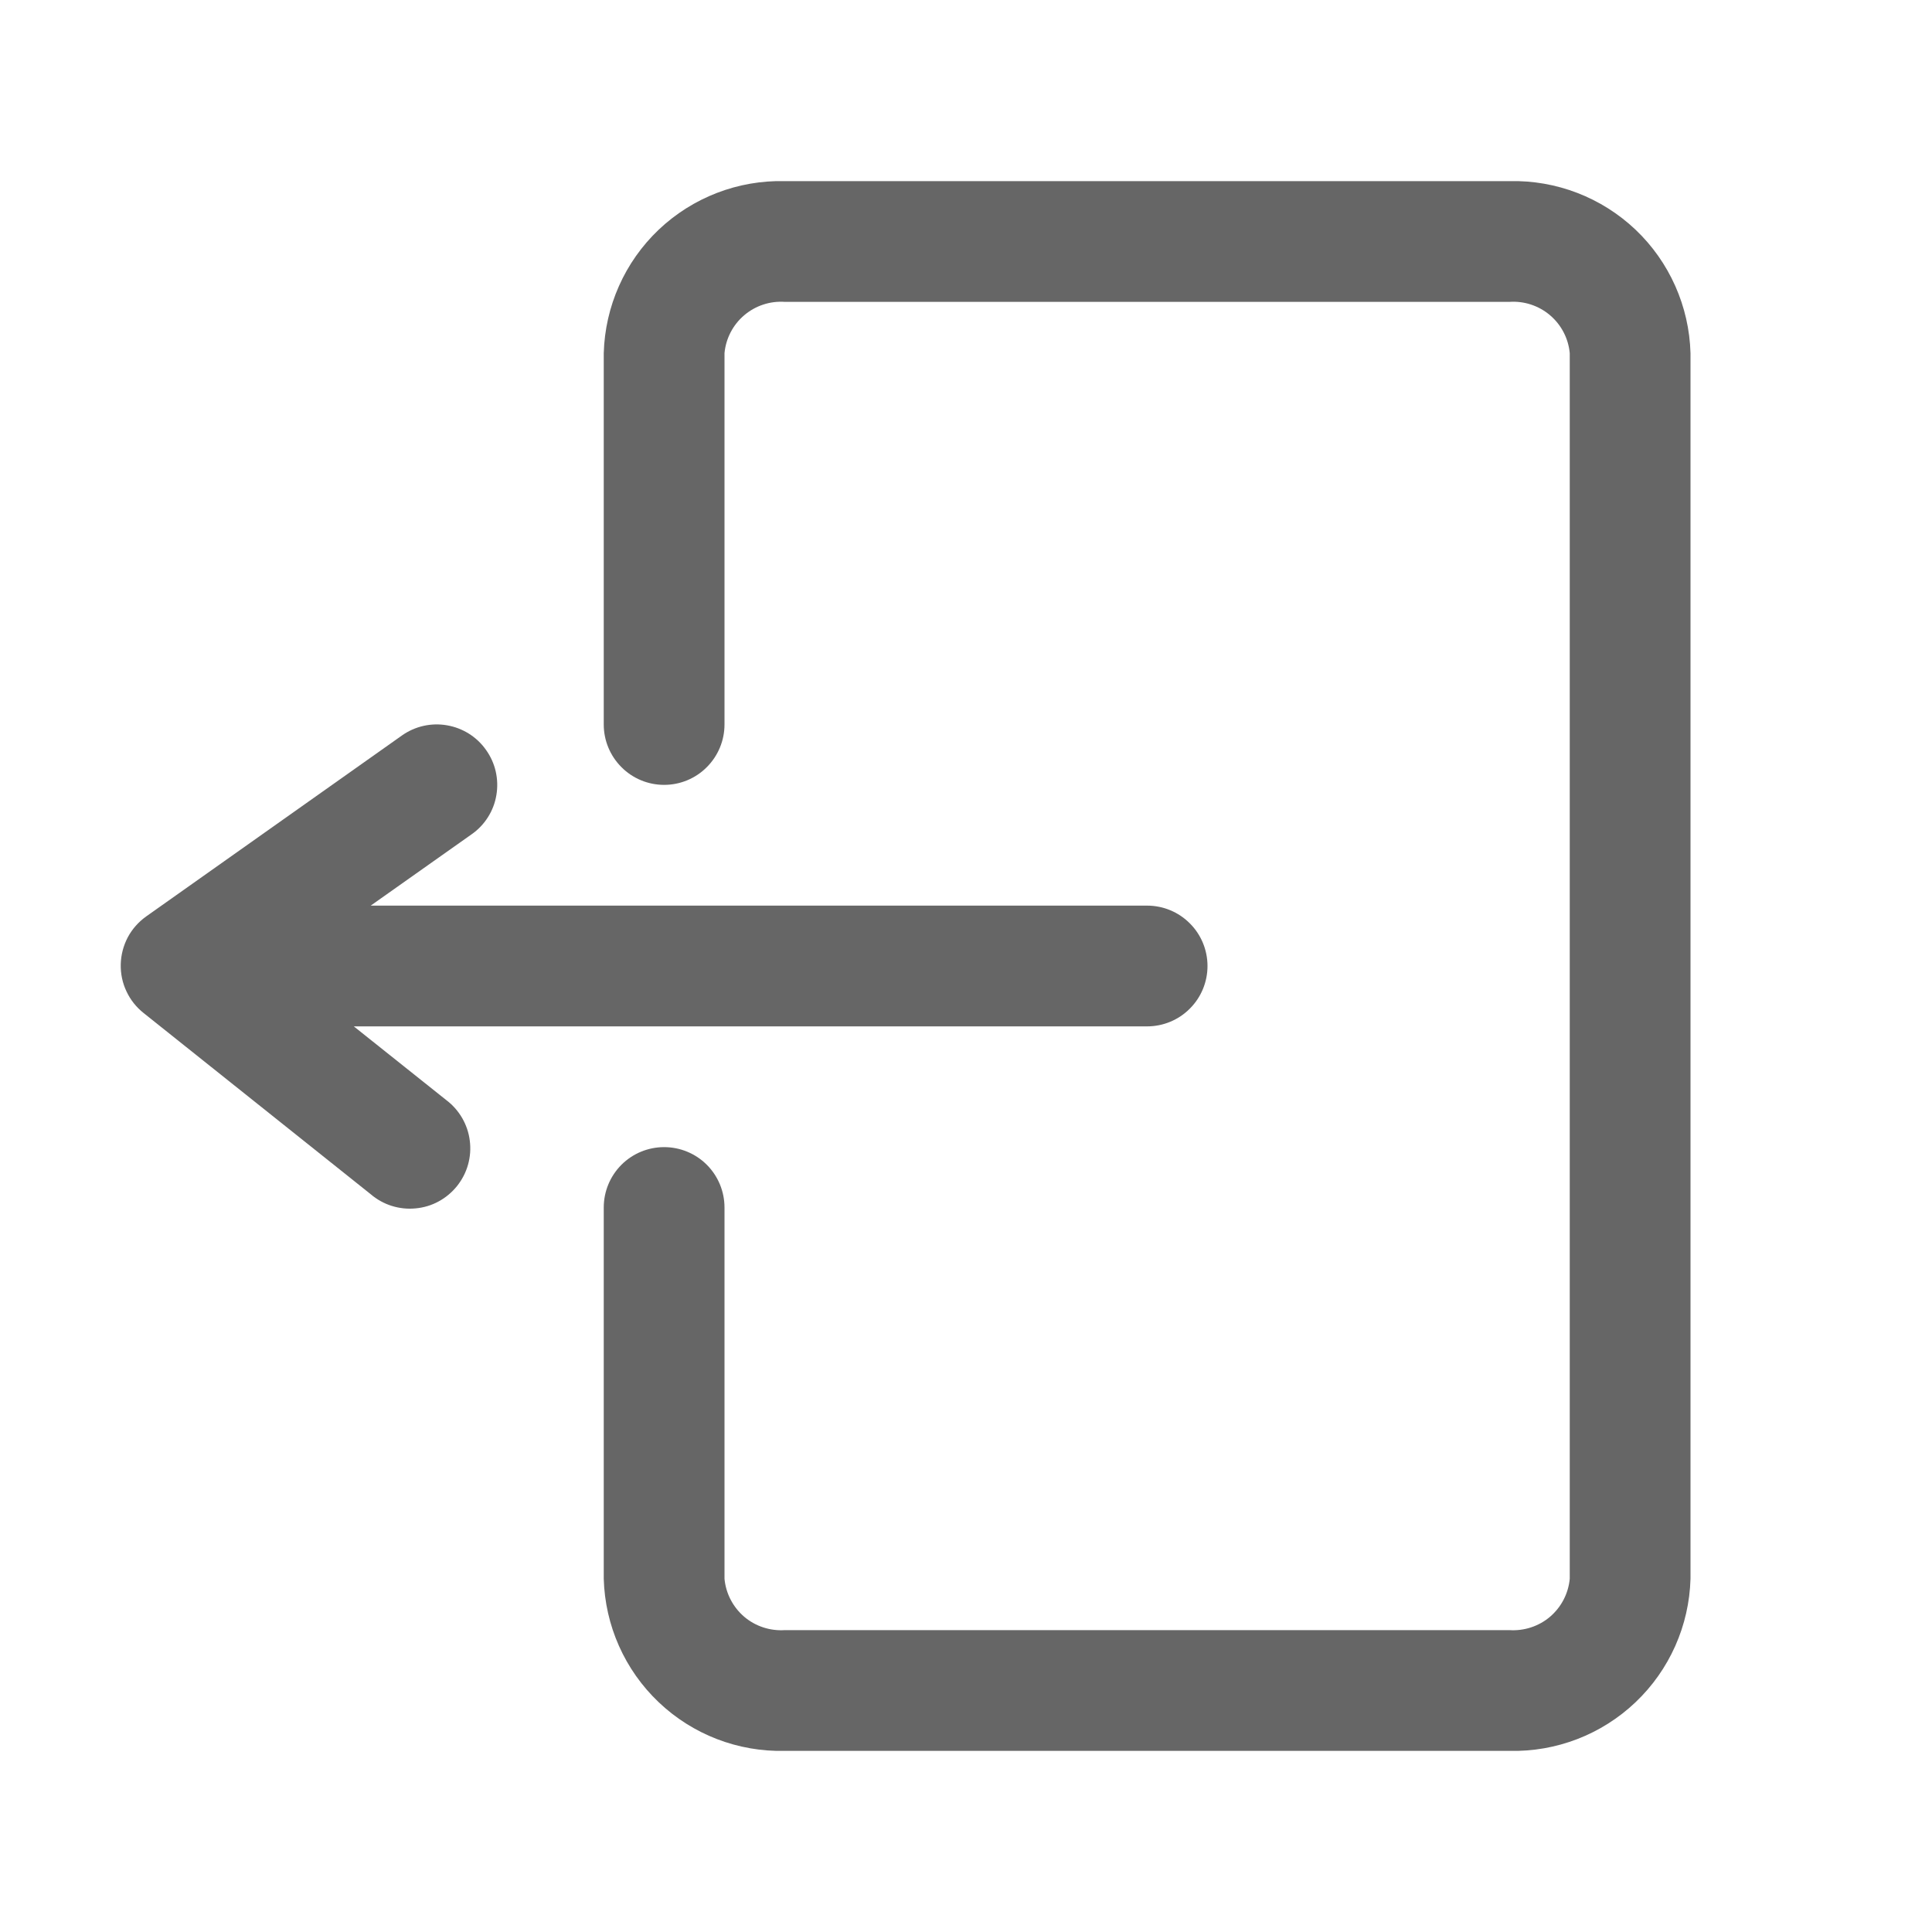 <svg width="24" height="24" viewBox="0 0 24 24" fill="none" xmlns="http://www.w3.org/2000/svg">
<path d="M9 15V19.612C9.017 19.795 9.105 19.964 9.245 20.084C9.385 20.203 9.567 20.262 9.75 20.25H18.75C18.933 20.262 19.115 20.203 19.255 20.084C19.395 19.964 19.483 19.795 19.5 19.612V4.387C19.483 4.204 19.395 4.035 19.255 3.916C19.115 3.797 18.933 3.737 18.75 3.75H9.75C9.567 3.737 9.385 3.797 9.245 3.916C9.105 4.035 9.017 4.204 9 4.387V9C9 9.199 8.921 9.389 8.78 9.53C8.64 9.671 8.449 9.75 8.25 9.75C8.051 9.75 7.86 9.671 7.72 9.53C7.579 9.389 7.5 9.199 7.5 9V4.387C7.516 3.806 7.761 3.254 8.183 2.853C8.605 2.453 9.168 2.236 9.75 2.25H18.75C19.332 2.236 19.895 2.453 20.317 2.853C20.739 3.254 20.984 3.806 21 4.387V19.612C20.984 20.194 20.739 20.745 20.317 21.146C19.895 21.547 19.332 21.764 18.75 21.75H9.75C9.168 21.764 8.605 21.547 8.183 21.146C7.761 20.745 7.516 20.194 7.5 19.612V15C7.5 14.801 7.579 14.61 7.72 14.469C7.86 14.329 8.051 14.25 8.25 14.25C8.449 14.25 8.64 14.329 8.78 14.469C8.921 14.61 9 14.801 9 15Z" fill="#666666"/>
<path d="M1.815 11.385L4.995 9.135C5.157 9.021 5.358 8.976 5.553 9.01C5.749 9.044 5.923 9.153 6.037 9.315C6.095 9.396 6.136 9.487 6.158 9.583C6.18 9.68 6.183 9.78 6.166 9.878C6.15 9.975 6.114 10.069 6.061 10.152C6.008 10.236 5.939 10.308 5.857 10.365L4.605 11.25H14.25C14.449 11.25 14.64 11.329 14.78 11.47C14.921 11.61 15 11.801 15 12C15 12.199 14.921 12.39 14.78 12.53C14.64 12.671 14.449 12.75 14.25 12.75H4.395L5.543 13.665C5.623 13.725 5.69 13.801 5.741 13.888C5.791 13.975 5.824 14.071 5.836 14.171C5.849 14.271 5.841 14.372 5.814 14.468C5.787 14.565 5.74 14.655 5.677 14.734C5.614 14.812 5.537 14.877 5.448 14.925C5.36 14.973 5.263 15.002 5.163 15.011C5.063 15.021 4.962 15.01 4.866 14.98C4.77 14.95 4.681 14.9 4.605 14.835L1.785 12.585C1.694 12.513 1.62 12.421 1.571 12.315C1.521 12.21 1.497 12.094 1.5 11.978C1.503 11.861 1.533 11.747 1.587 11.644C1.642 11.541 1.72 11.453 1.815 11.385Z" fill="#666666"/>
</svg>

